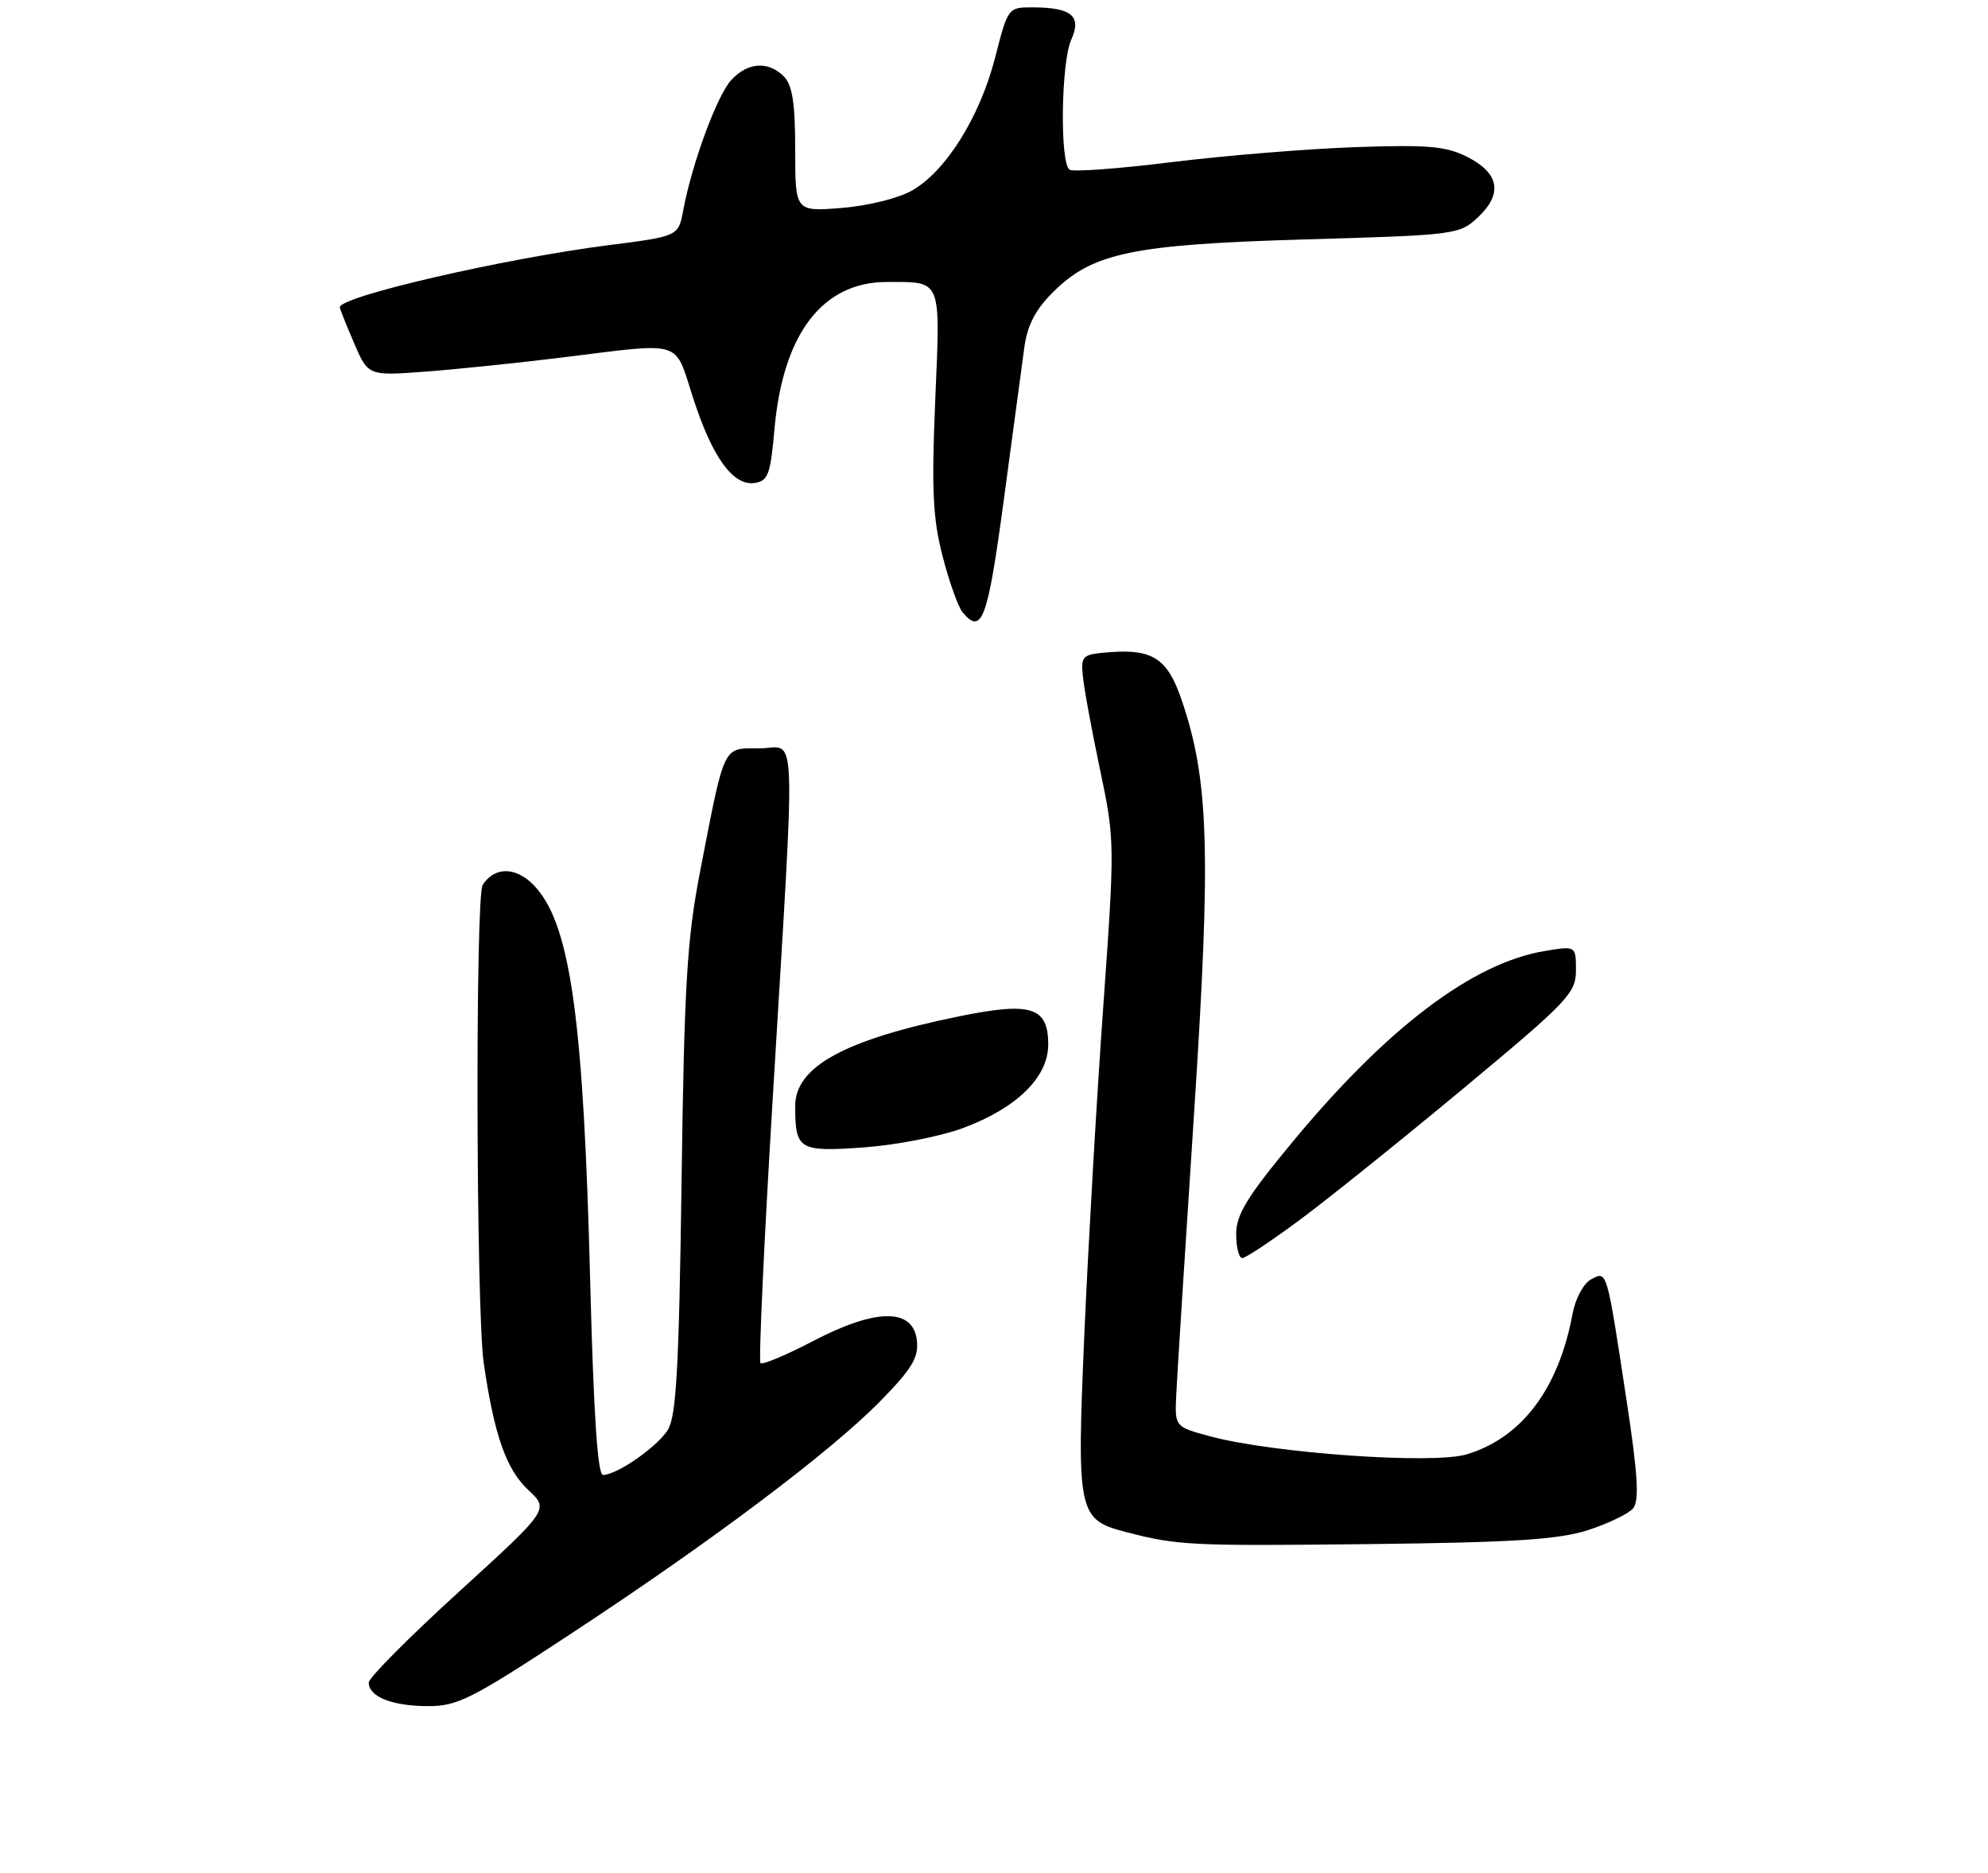 <?xml version="1.0" encoding="UTF-8" standalone="no"?>
<!DOCTYPE svg PUBLIC "-//W3C//DTD SVG 1.1//EN" "http://www.w3.org/Graphics/SVG/1.1/DTD/svg11.dtd" >
<svg xmlns="http://www.w3.org/2000/svg" xmlns:xlink="http://www.w3.org/1999/xlink" version="1.1" viewBox="0 0 275 259">
 <g >
 <path fill="currentColor"
d=" M 79.10 225.88 C 98.55 213.10 114.97 200.74 121.83 193.73 C 126.18 189.28 127.10 187.74 126.83 185.39 C 126.32 180.90 121.21 180.92 112.51 185.46 C 108.76 187.42 105.47 188.80 105.20 188.53 C 104.93 188.27 105.68 171.95 106.87 152.27 C 110.11 98.28 110.30 103.50 105.07 103.50 C 99.93 103.50 100.30 102.73 96.85 120.50 C 95.03 129.90 94.65 136.15 94.28 163.50 C 93.92 189.40 93.55 195.94 92.36 197.80 C 90.84 200.17 85.33 203.99 83.41 204.00 C 82.67 204.00 82.11 195.47 81.64 177.25 C 80.74 141.54 78.98 128.50 74.30 122.94 C 71.74 119.90 68.56 119.67 66.77 122.38 C 65.73 123.96 65.86 181.23 66.91 188.50 C 68.36 198.47 70.02 203.22 73.07 206.07 C 75.97 208.77 75.97 208.77 63.50 220.14 C 56.64 226.39 51.02 232.04 51.01 232.70 C 50.99 234.65 54.18 235.94 59.10 235.97 C 63.28 236.00 65.14 235.06 79.10 225.88 Z  M 219.63 211.64 C 222.45 210.73 225.28 209.37 225.91 208.61 C 226.78 207.56 226.57 204.01 225.03 193.86 C 222.22 175.39 222.33 175.76 220.09 176.95 C 219.05 177.51 217.92 179.61 217.53 181.72 C 215.60 192.10 210.49 198.87 202.88 201.15 C 198.24 202.55 176.20 201.00 167.50 198.68 C 162.50 197.34 162.50 197.34 162.71 192.92 C 162.82 190.49 163.92 173.07 165.16 154.22 C 167.55 117.66 167.25 107.92 163.43 96.73 C 161.52 91.15 159.48 89.78 153.71 90.19 C 149.69 90.49 149.51 90.64 149.79 93.50 C 149.94 95.15 151.01 100.96 152.16 106.41 C 154.22 116.21 154.23 116.61 152.60 139.41 C 151.69 152.11 150.53 172.39 150.00 184.47 C 148.93 209.30 149.11 210.17 155.75 211.89 C 162.90 213.75 164.62 213.83 189.50 213.56 C 209.35 213.33 215.56 212.94 219.63 211.64 Z  M 179.89 168.65 C 183.85 165.71 194.04 157.52 202.54 150.45 C 216.91 138.50 218.00 137.35 218.00 134.21 C 218.00 130.82 218.00 130.82 213.75 131.52 C 203.76 133.15 191.91 142.10 178.81 157.92 C 172.52 165.51 171.00 167.99 171.00 170.67 C 171.00 172.50 171.38 174.00 171.84 174.00 C 172.31 174.00 175.93 171.59 179.89 168.65 Z  M 133.29 155.99 C 140.69 153.22 145.00 148.98 145.00 144.46 C 145.00 139.28 142.66 138.53 132.71 140.56 C 116.87 143.78 110.00 147.53 110.00 152.96 C 110.00 159.02 110.51 159.33 119.45 158.70 C 123.93 158.38 130.15 157.17 133.29 155.99 Z  M 138.84 69.25 C 140.08 60.04 141.36 50.55 141.68 48.16 C 142.09 45.03 143.20 42.87 145.62 40.45 C 151.11 34.96 156.60 33.81 180.67 33.11 C 201.40 32.51 201.90 32.45 204.46 30.04 C 207.90 26.80 207.40 23.96 203.00 21.72 C 200.06 20.22 197.59 20.00 187.50 20.35 C 180.90 20.58 169.52 21.51 162.21 22.41 C 154.89 23.32 148.48 23.80 147.96 23.47 C 146.59 22.63 146.77 8.59 148.19 5.48 C 149.66 2.25 148.24 1.04 142.97 1.02 C 139.44 1.00 139.44 1.00 137.64 8.02 C 135.53 16.18 130.89 23.62 126.20 26.33 C 124.33 27.41 120.12 28.46 116.45 28.76 C 110.00 29.27 110.00 29.27 110.00 20.71 C 110.00 14.25 109.61 11.76 108.43 10.57 C 106.27 8.41 103.45 8.60 101.16 11.06 C 99.21 13.15 95.72 22.60 94.51 29.09 C 93.84 32.68 93.84 32.68 84.17 33.91 C 69.66 35.77 47.00 41.00 47.00 42.50 C 47.00 42.68 47.88 44.89 48.96 47.41 C 50.92 51.98 50.92 51.98 58.71 51.41 C 62.99 51.09 71.66 50.20 77.96 49.42 C 94.65 47.35 93.26 46.93 95.83 54.90 C 98.50 63.21 101.39 67.23 104.37 66.80 C 106.25 66.54 106.58 65.65 107.14 59.28 C 108.32 46.15 113.78 39.01 122.67 39.00 C 130.35 39.00 130.09 38.37 129.37 55.36 C 128.85 67.75 129.03 71.67 130.39 76.93 C 131.30 80.46 132.54 83.95 133.15 84.68 C 135.82 87.90 136.62 85.74 138.84 69.25 Z "/>
</g>
</svg>